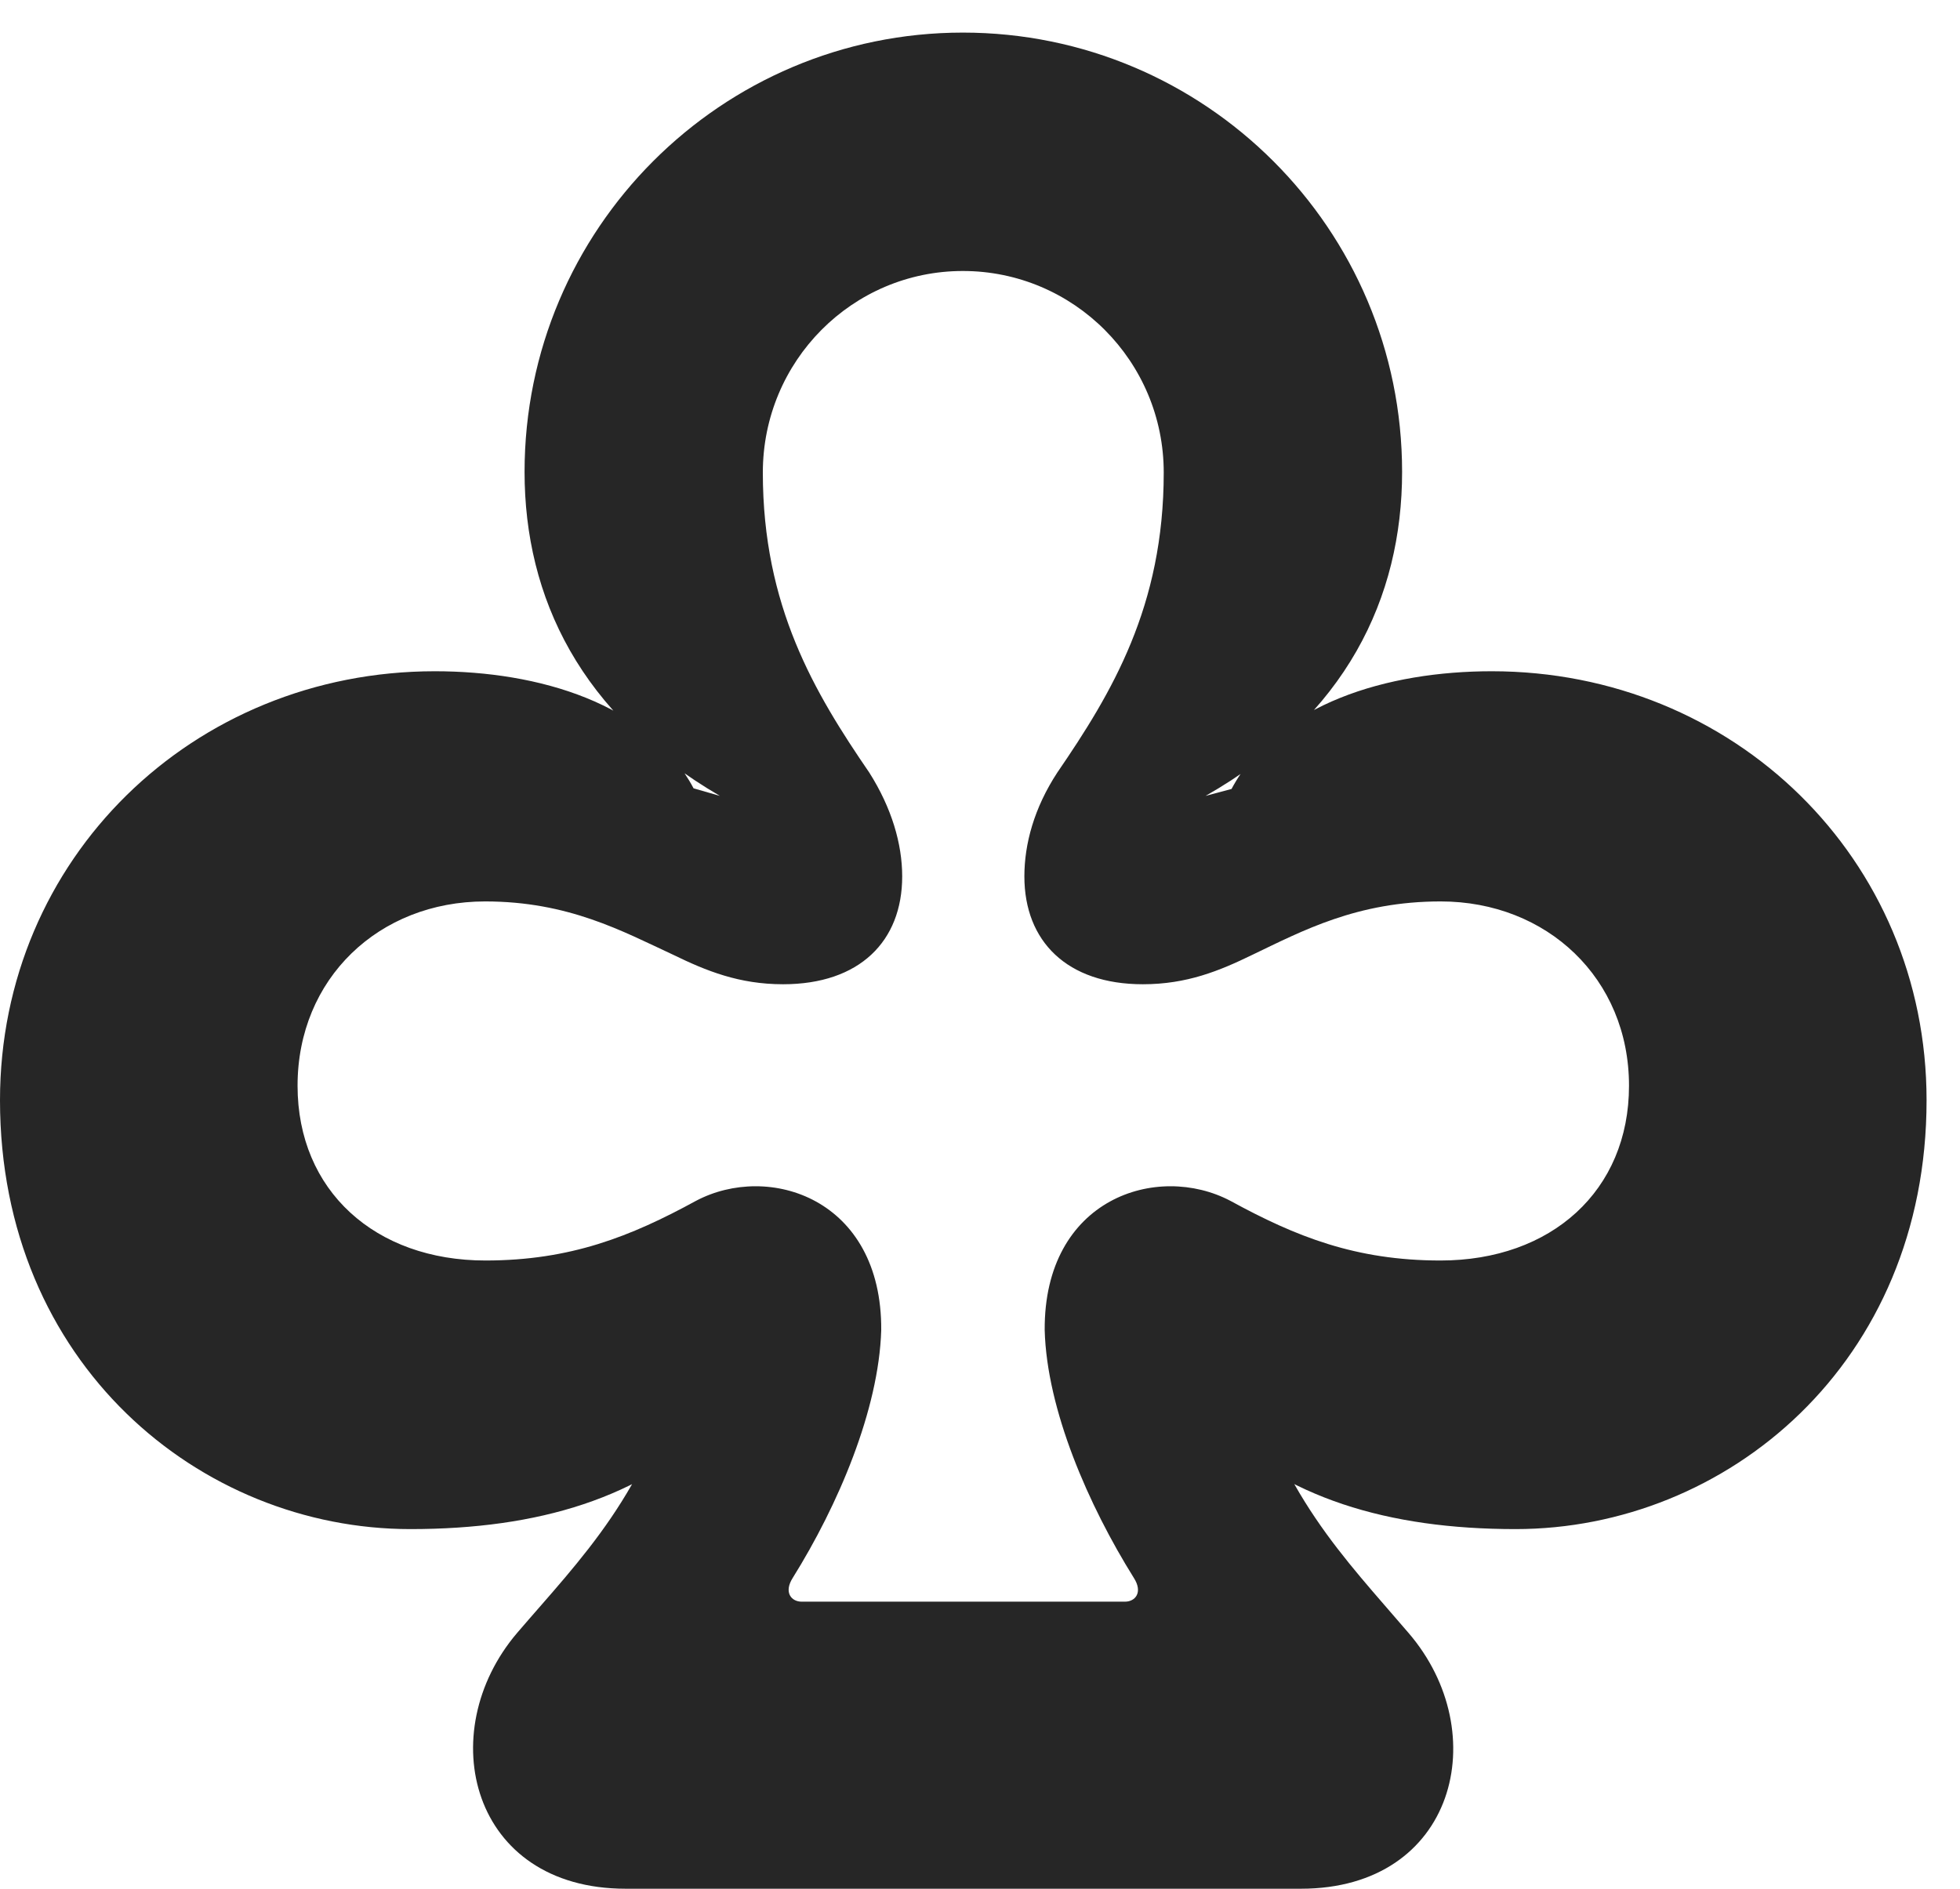 <?xml version="1.0" encoding="UTF-8"?>
<!--Generator: Apple Native CoreSVG 326-->
<!DOCTYPE svg PUBLIC "-//W3C//DTD SVG 1.1//EN" "http://www.w3.org/Graphics/SVG/1.1/DTD/svg11.dtd">
<svg version="1.1" xmlns="http://www.w3.org/2000/svg" xmlns:xlink="http://www.w3.org/1999/xlink"
       viewBox="0 0 21.223 20.456">
       <g>
              <rect height="20.456" opacity="0" width="21.223" x="0" y="0" />
              <path d="M0 11.916C0 14.767 2.167 16.561 4.443 16.561C5.836 16.561 6.946 16.222 7.762 15.421L7.39 14.701C7.012 16.177 6.296 16.873 5.599 17.686C4.68 18.766 5.1 20.456 6.774 20.456L14.087 20.456C15.761 20.456 16.181 18.766 15.252 17.686C14.558 16.873 13.85 16.177 13.472 14.701L13.099 15.421C13.915 16.222 15.025 16.561 16.411 16.561C18.694 16.561 20.861 14.767 20.861 11.916C20.861 9.299 18.773 7.27 16.152 7.27C15.033 7.27 13.833 7.615 13.335 8.545L13.054 8.62C14.576 7.755 15.182 6.47 15.182 5.111C15.182 2.479 13.048 0.353 10.426 0.353C7.813 0.353 5.68 2.479 5.68 5.111C5.68 6.47 6.286 7.741 7.795 8.62L7.51 8.538C7.021 7.615 5.828 7.27 4.709 7.27C2.089 7.27 0 9.299 0 11.916ZM3.222 11.759C3.222 10.597 4.104 9.763 5.253 9.763C6.156 9.763 6.74 10.086 7.292 10.342C7.647 10.515 8.003 10.66 8.479 10.66C9.308 10.66 9.769 10.194 9.769 9.492C9.769 9.141 9.656 8.752 9.413 8.368C8.82 7.502 8.26 6.567 8.26 5.118C8.26 3.911 9.229 2.935 10.426 2.935C11.625 2.935 12.601 3.911 12.601 5.118C12.601 6.567 12.041 7.502 11.448 8.368C11.197 8.752 11.092 9.141 11.092 9.492C11.092 10.194 11.553 10.66 12.375 10.66C12.851 10.66 13.204 10.515 13.559 10.342C14.104 10.081 14.695 9.763 15.6 9.763C16.75 9.763 17.639 10.597 17.639 11.759C17.639 12.897 16.797 13.652 15.598 13.652C14.678 13.652 14.03 13.392 13.325 13.007C12.531 12.587 11.303 12.98 11.312 14.406C11.335 15.27 11.787 16.304 12.277 17.089C12.379 17.248 12.291 17.347 12.182 17.347L8.68 17.347C8.57 17.347 8.483 17.248 8.584 17.089C9.074 16.304 9.516 15.27 9.542 14.406C9.551 12.98 8.323 12.587 7.534 13.007C6.829 13.392 6.176 13.652 5.256 13.652C4.064 13.652 3.222 12.897 3.222 11.759Z"
                     fill="currentColor" fill-opacity="0.85" />
       </g>
</svg>
